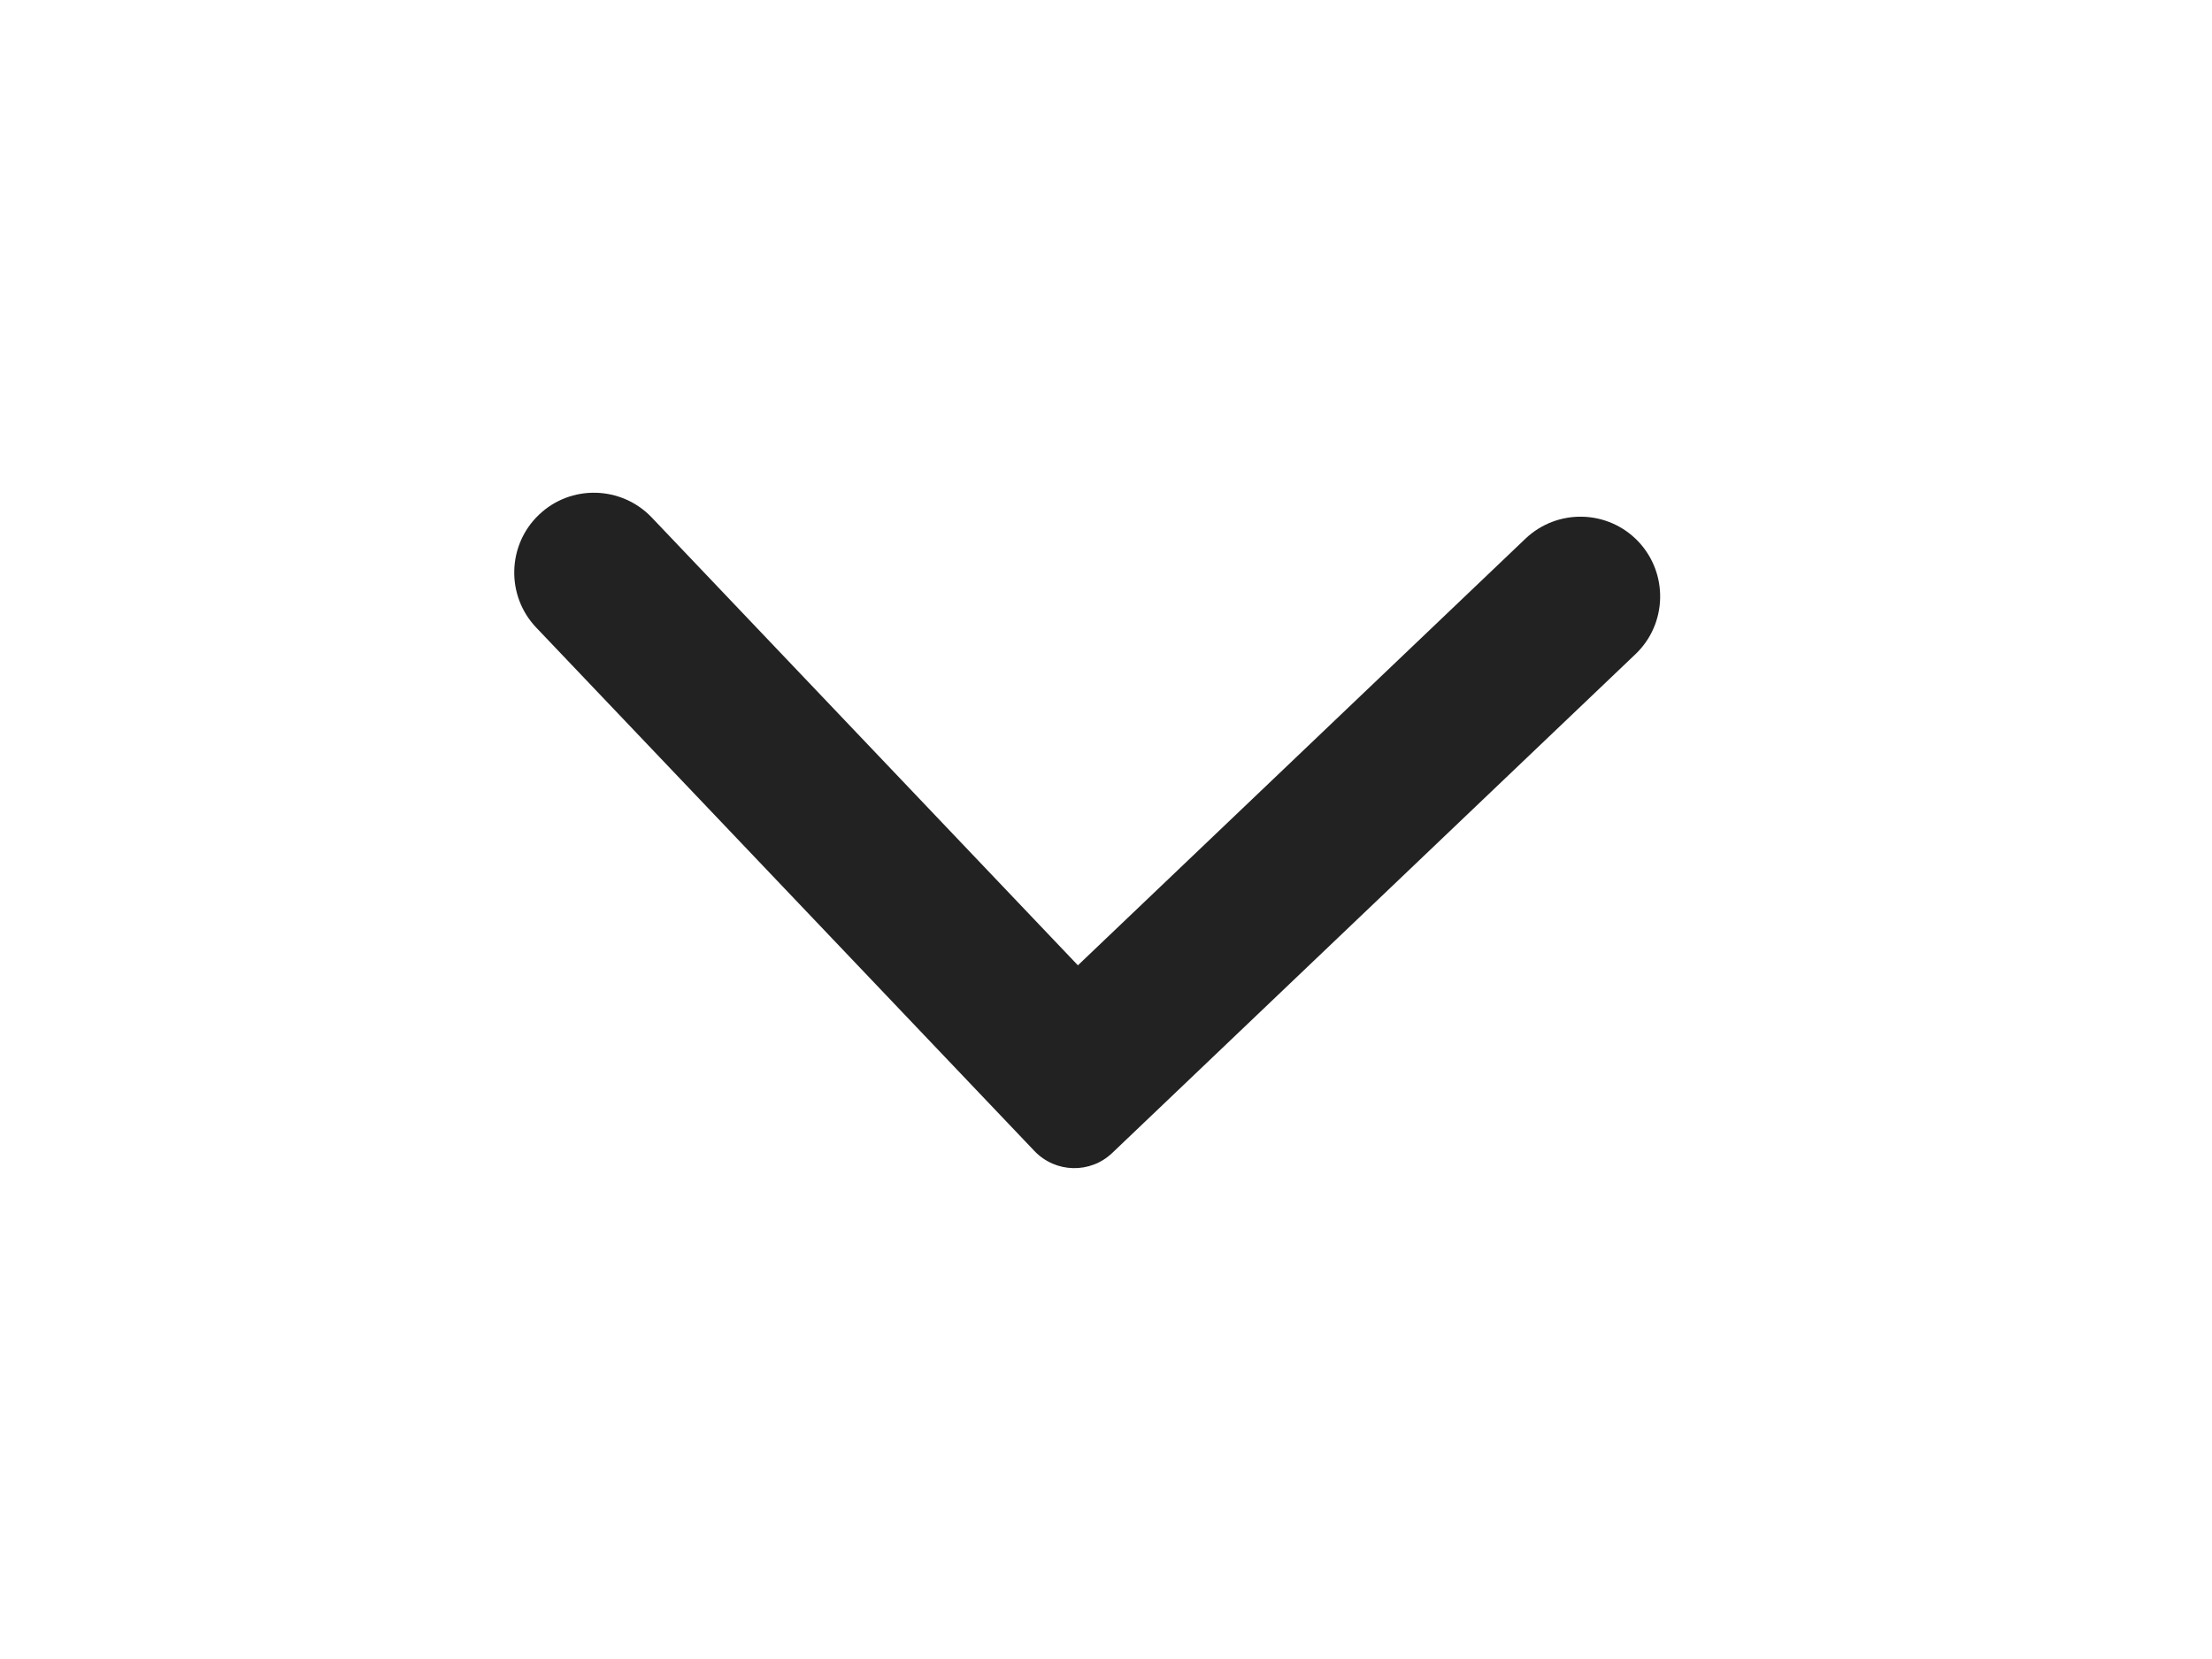 <svg width="20" height="15" viewBox="0 0 20 15" fill="none" xmlns="http://www.w3.org/2000/svg">
<g filter="url(#filter0_d_225_922)">
<path fill-rule="evenodd" clip-rule="evenodd" d="M10.057 6.424C9.858 6.614 9.544 6.607 9.353 6.407L4.848 1.674C4.574 1.386 4.585 0.928 4.873 0.654C5.161 0.379 5.617 0.391 5.892 0.678L9.746 4.728L13.792 0.871C14.081 0.596 14.537 0.607 14.812 0.895C15.086 1.184 15.075 1.641 14.787 1.915L10.057 6.424Z" fill="#222222"/>
</g>
<defs>
<filter id="filter0_d_225_922" x="0.649" y="0.455" width="18.361" height="14.107" filterUnits="userSpaceOnUse" color-interpolation-filters="sRGB">
<feFlood flood-opacity="0" result="BackgroundImageFix"/>
<feColorMatrix in="SourceAlpha" type="matrix" values="0 0 0 0 0 0 0 0 0 0 0 0 0 0 0 0 0 0 127 0" result="hardAlpha"/>
<feOffset dy="4"/>
<feGaussianBlur stdDeviation="2"/>
<feComposite in2="hardAlpha" operator="out"/>
<feColorMatrix type="matrix" values="0 0 0 0 0 0 0 0 0 0 0 0 0 0 0 0 0 0 0.25 0"/>
<feBlend mode="normal" in2="BackgroundImageFix" result="effect1_dropShadow_225_922"/>
<feBlend mode="normal" in="SourceGraphic" in2="effect1_dropShadow_225_922" result="shape"/>
</filter>
</defs>
</svg>
